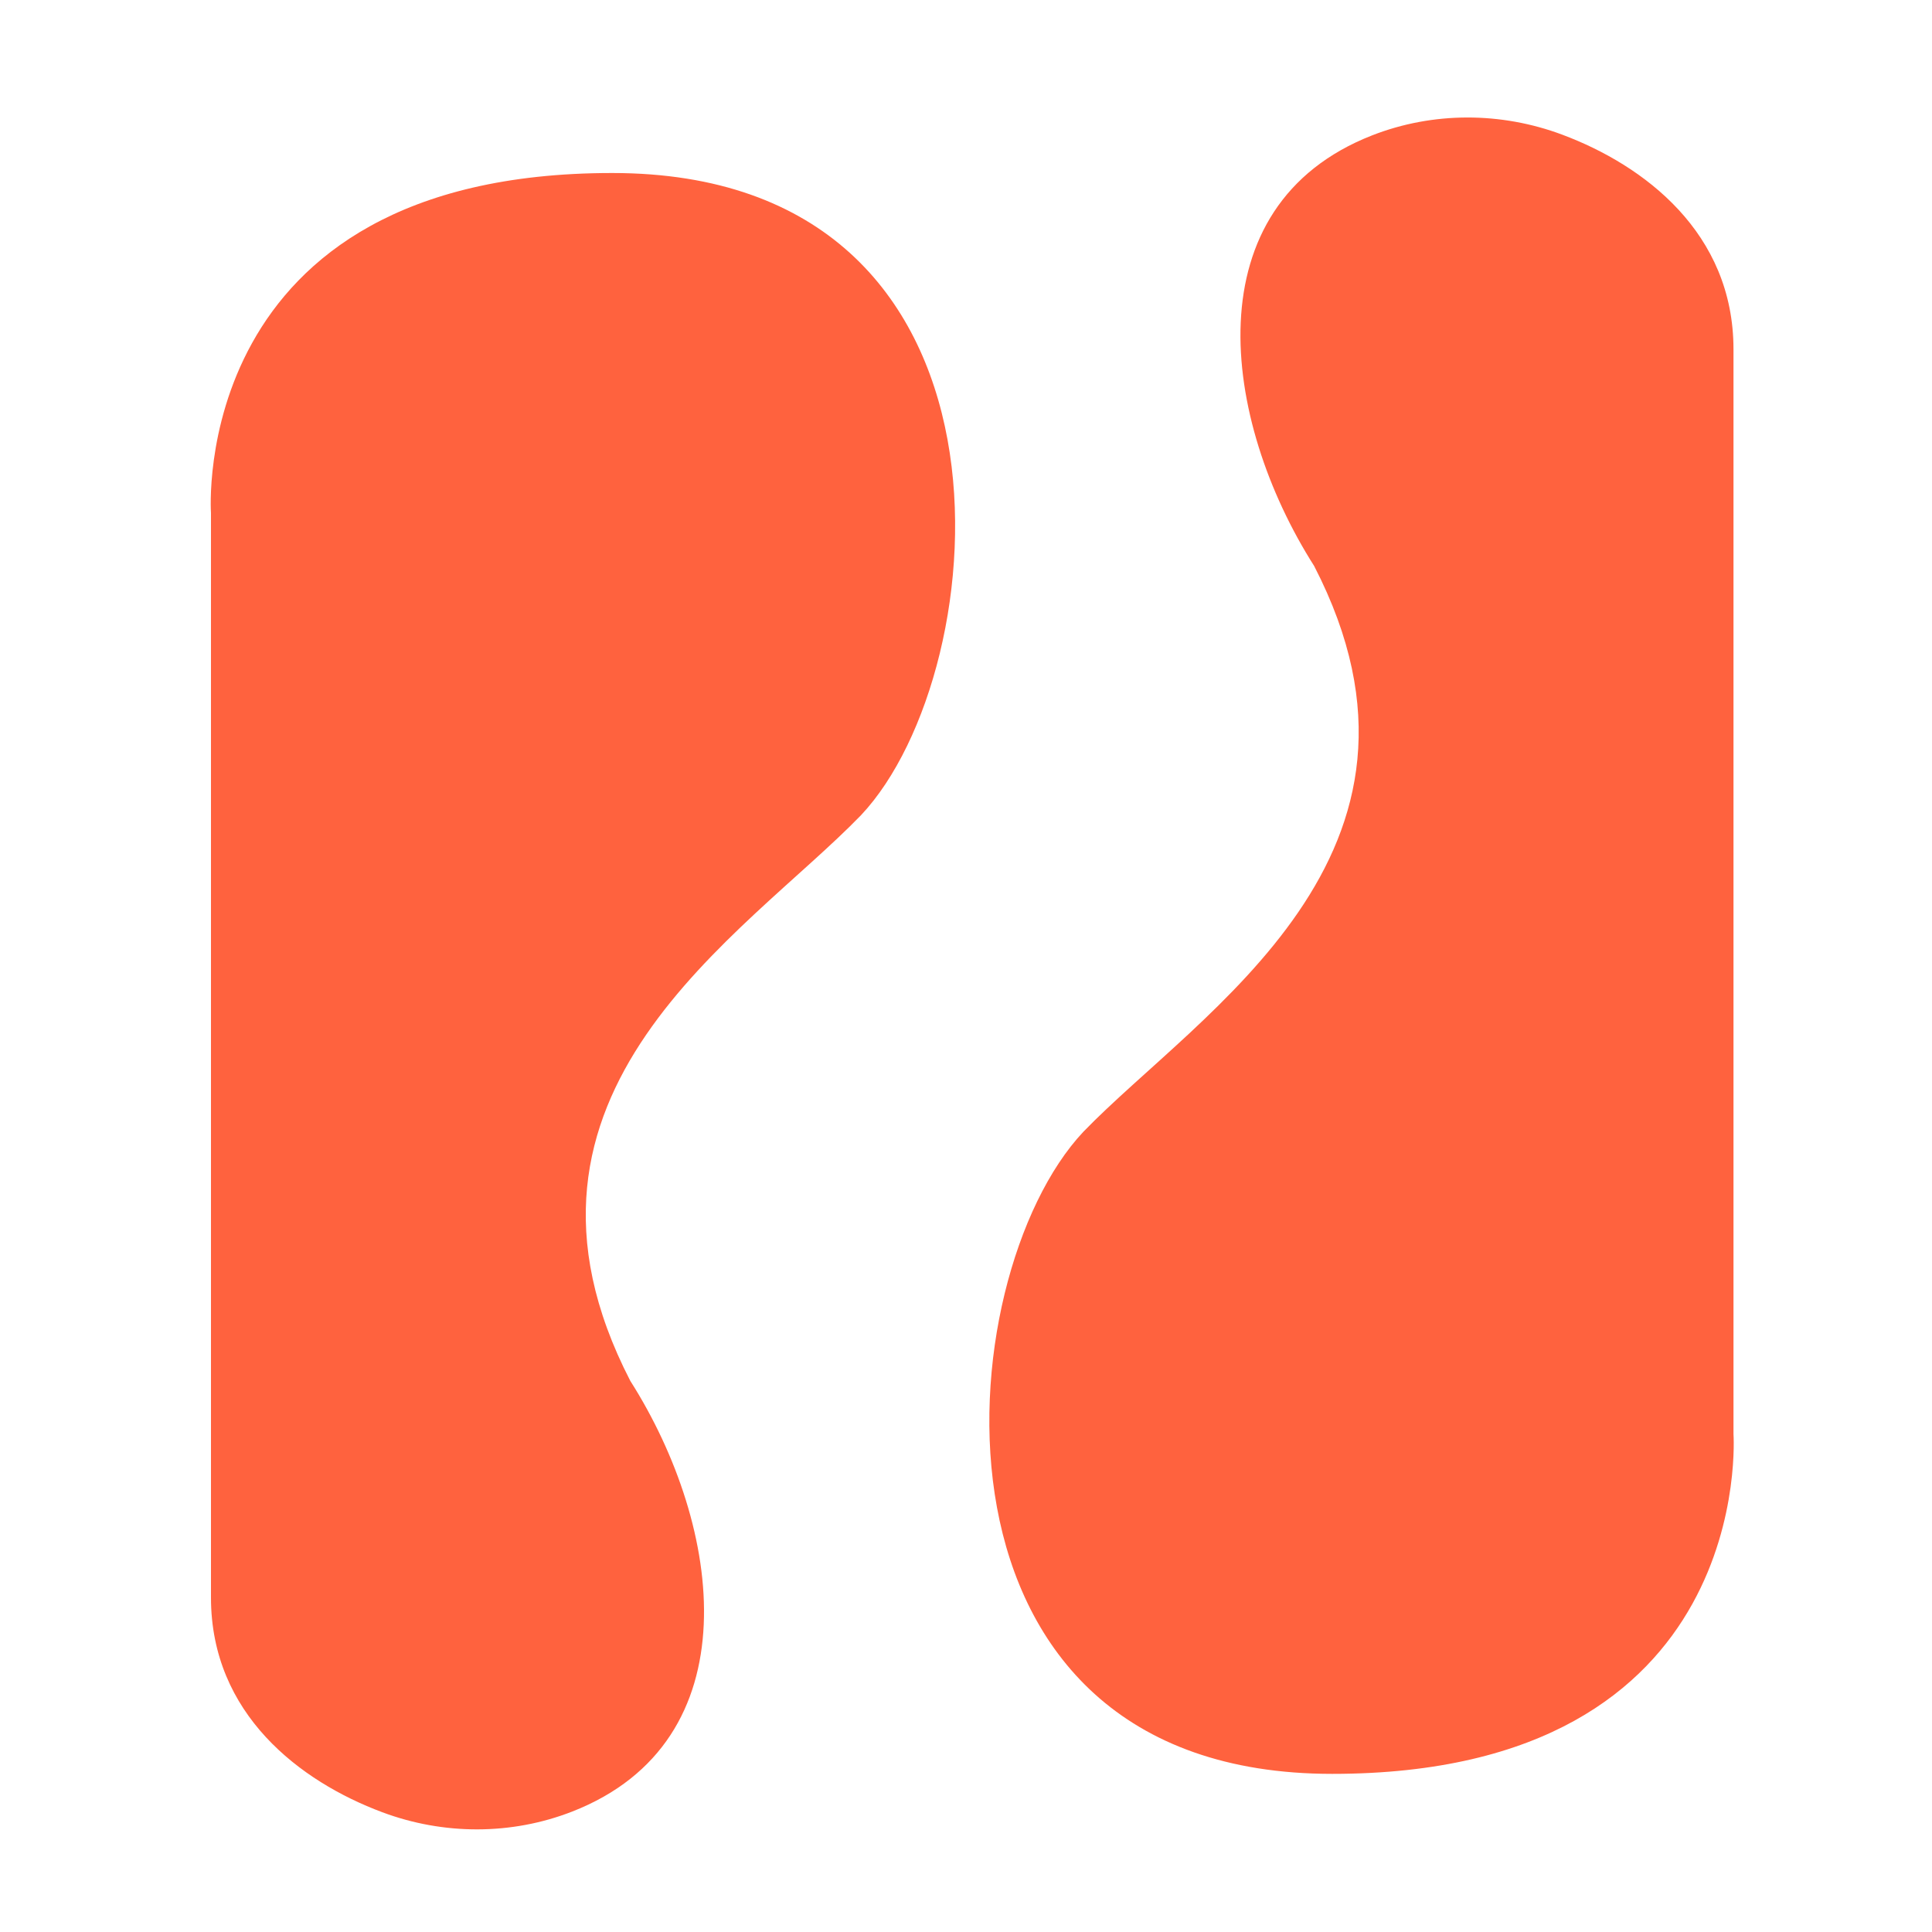 <?xml version="1.0" standalone="no"?><!DOCTYPE svg PUBLIC "-//W3C//DTD SVG 1.1//EN" "http://www.w3.org/Graphics/SVG/1.1/DTD/svg11.dtd"><svg t="1621149606223" class="icon" viewBox="0 0 1024 1024" version="1.1" xmlns="http://www.w3.org/2000/svg" p-id="18563" width="81" height="81" xmlns:xlink="http://www.w3.org/1999/xlink"><defs><style type="text/css"></style></defs><path d="M111.821 846.746V271.872s-12.749-180.173 212.685-180.173 204.442 263.219 131.891 340.326c-61.696 63.795-201.37 146.739-122.317 299.878 49.306 77.568 64.717 190.925-30.771 228.25-32.256 12.595-68.301 12.493-100.71 0.358-43.469-16.23-90.778-52.019-90.778-113.766zM918.784 185.139v574.874s12.749 180.173-212.685 180.173-204.442-263.219-131.891-340.326c61.696-63.795 201.37-146.739 122.317-299.878-49.306-77.568-64.717-190.925 30.771-228.25 32.256-12.595 68.301-12.493 100.71-0.358 43.418 16.23 90.778 51.968 90.778 113.766z" fill="#FF623E" p-id="18564"></path></svg>